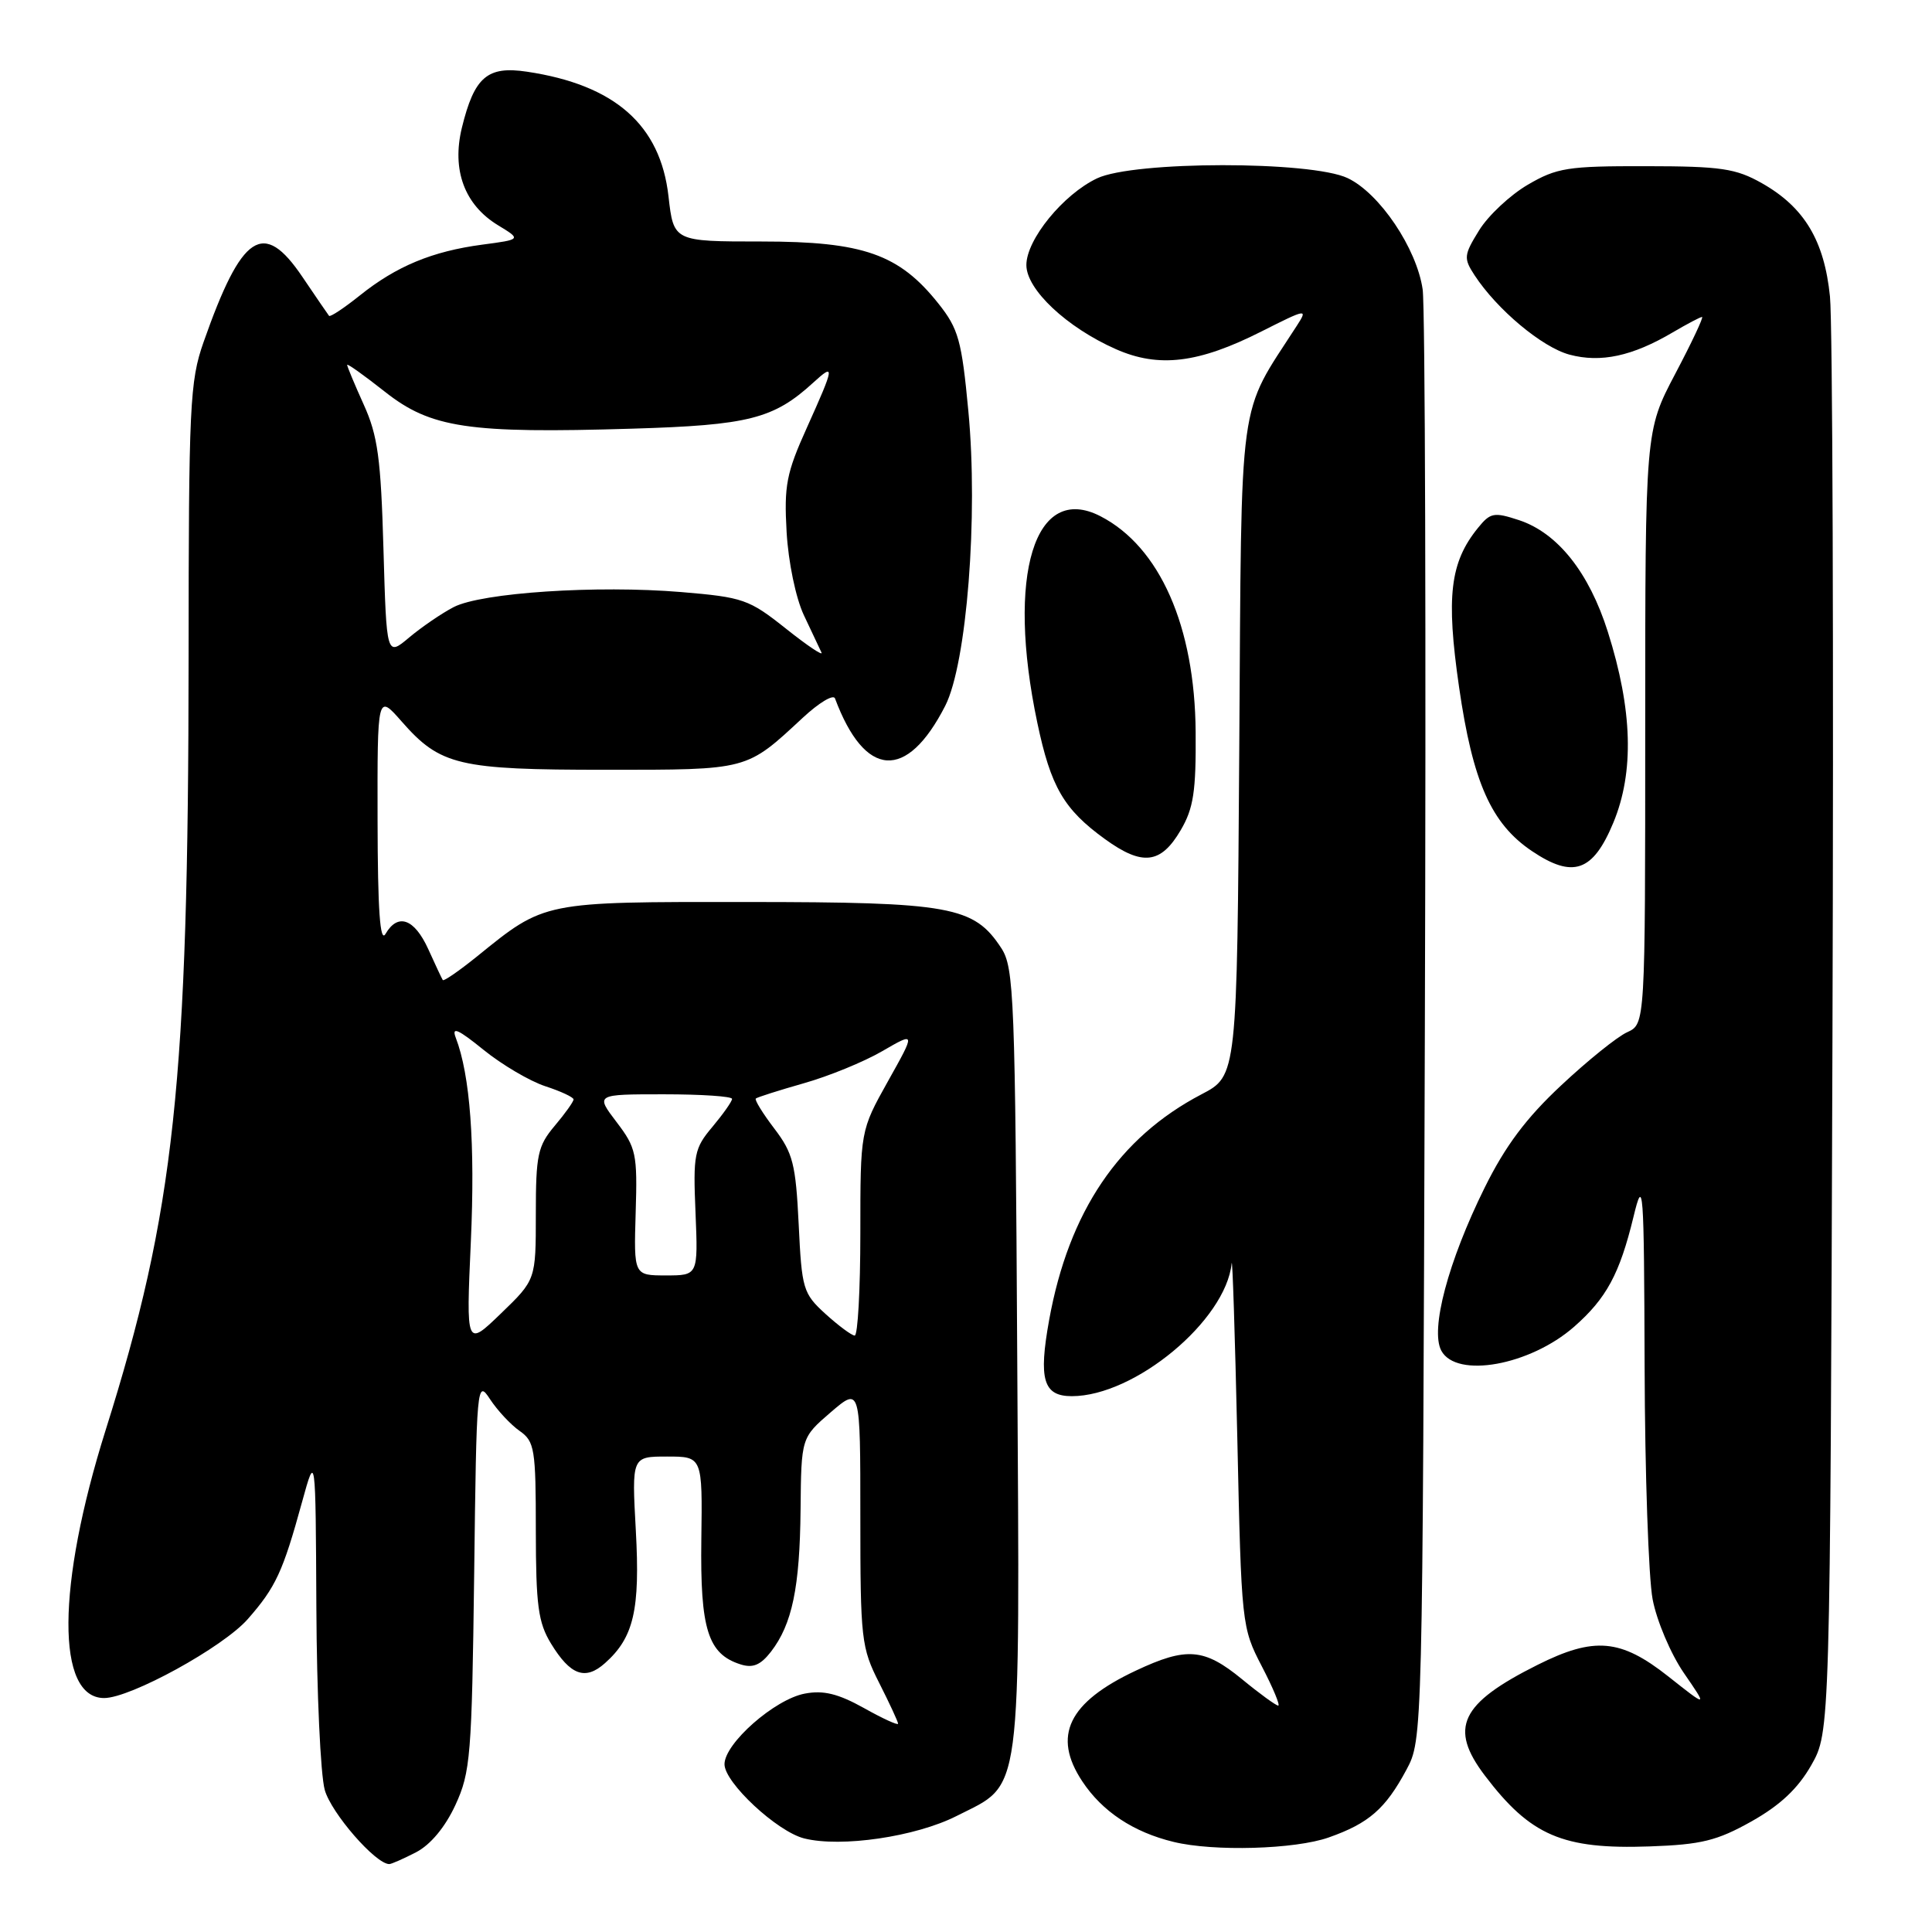 <?xml version="1.0" encoding="UTF-8" standalone="no"?>
<!DOCTYPE svg PUBLIC "-//W3C//DTD SVG 1.1//EN" "http://www.w3.org/Graphics/SVG/1.1/DTD/svg11.dtd" >
<svg xmlns="http://www.w3.org/2000/svg" xmlns:xlink="http://www.w3.org/1999/xlink" version="1.1" viewBox="0 0 256 256">
 <g >
 <path fill="currentColor"
d=" M 55.14 245.43 C 57.04 244.44 58.98 242.12 60.34 239.18 C 62.35 234.83 62.52 232.65 62.83 208.59 C 63.14 183.35 63.20 182.75 64.93 185.40 C 65.91 186.89 67.68 188.79 68.86 189.61 C 70.84 191.00 71.00 191.99 71.00 202.81 C 71.01 212.74 71.31 214.99 73.01 217.78 C 75.58 221.99 77.55 222.71 80.17 220.37 C 83.98 216.98 84.83 213.31 84.25 202.80 C 83.71 193.00 83.71 193.00 88.39 193.00 C 93.08 193.00 93.08 193.00 92.93 204.01 C 92.77 215.89 93.80 219.17 98.13 220.54 C 99.76 221.06 100.78 220.63 102.15 218.87 C 104.97 215.22 105.98 210.36 106.08 200.00 C 106.17 190.50 106.17 190.50 110.08 187.13 C 114.00 183.77 114.00 183.77 114.00 200.92 C 114.00 217.23 114.12 218.31 116.50 223.00 C 117.87 225.71 119.00 228.14 119.00 228.40 C 119.00 228.65 116.96 227.72 114.47 226.32 C 111.07 224.43 109.11 223.94 106.65 224.41 C 102.66 225.15 96.00 231.01 96.00 233.77 C 96.00 236.21 102.97 242.70 106.56 243.60 C 111.45 244.83 121.33 243.38 126.75 240.63 C 135.54 236.17 135.13 239.27 134.79 180.17 C 134.52 132.00 134.37 128.22 132.67 125.62 C 129.05 120.09 125.97 119.53 99.00 119.52 C 71.83 119.50 72.23 119.42 63.20 126.74 C 60.83 128.65 58.79 130.06 58.67 129.86 C 58.54 129.66 57.67 127.81 56.74 125.75 C 54.90 121.72 52.72 120.94 51.08 123.75 C 50.36 124.99 50.05 120.61 50.03 108.72 C 50.00 91.93 50.00 91.93 53.23 95.61 C 58.34 101.43 60.75 102.00 80.25 102.00 C 99.26 102.00 98.83 102.11 106.38 95.10 C 108.51 93.12 110.42 91.97 110.64 92.54 C 114.60 103.14 120.14 103.52 125.25 93.52 C 128.10 87.92 129.64 68.40 128.31 54.45 C 127.43 45.10 127.00 43.56 124.35 40.23 C 119.14 33.67 114.37 32.00 100.92 32.00 C 89.26 32.00 89.26 32.00 88.58 26.02 C 87.51 16.56 81.48 11.24 69.82 9.50 C 64.57 8.71 62.85 10.20 61.20 16.93 C 59.84 22.53 61.55 27.14 65.98 29.84 C 69.09 31.73 69.09 31.73 63.88 32.42 C 57.28 33.30 52.52 35.27 47.68 39.15 C 45.58 40.83 43.75 42.04 43.60 41.85 C 43.45 41.66 41.86 39.34 40.07 36.69 C 34.90 29.03 32.04 30.91 26.97 45.34 C 25.15 50.52 25.00 53.71 24.99 87.23 C 24.96 143.51 23.14 160.48 13.99 189.52 C 7.50 210.15 7.42 225.00 13.80 225.00 C 17.30 225.00 29.57 218.26 32.83 214.54 C 36.54 210.31 37.48 208.29 40.03 199.00 C 41.82 192.50 41.82 192.50 41.92 213.00 C 41.97 224.28 42.47 235.15 43.03 237.17 C 43.88 240.23 49.77 247.00 51.58 247.00 C 51.87 247.00 53.47 246.29 55.14 245.43 Z  M 176.07 243.47 C 181.38 241.60 183.58 239.68 186.36 234.50 C 188.50 230.50 188.50 230.41 188.80 136.50 C 188.97 84.80 188.84 40.63 188.51 38.35 C 187.72 32.91 182.81 25.61 178.57 23.60 C 173.71 21.30 150.24 21.32 145.37 23.63 C 140.88 25.76 136.00 31.74 136.00 35.12 C 136.00 38.36 141.34 43.38 147.85 46.26 C 153.54 48.78 158.81 48.14 167.17 43.91 C 173.15 40.89 173.32 40.87 171.85 43.14 C 163.96 55.38 164.53 51.22 164.21 99.02 C 163.92 142.54 163.92 142.54 159.21 145.00 C 148.26 150.72 141.62 160.55 139.02 174.89 C 137.59 182.79 138.24 185.00 142.02 185.00 C 150.36 185.00 162.42 174.98 163.20 167.41 C 163.30 166.36 163.64 176.77 163.95 190.55 C 164.49 215.30 164.53 215.65 167.20 220.80 C 168.69 223.66 169.66 226.00 169.37 226.00 C 169.08 226.00 166.91 224.43 164.57 222.50 C 159.55 218.39 157.24 218.20 150.50 221.37 C 141.56 225.57 139.41 230.01 143.41 236.04 C 146.05 240.03 150.17 242.77 155.50 244.06 C 160.81 245.36 171.62 245.05 176.07 243.47 Z  M 232.09 241.34 C 235.89 239.20 238.24 236.99 240.00 233.90 C 242.50 229.50 242.50 229.50 242.81 137.50 C 242.98 86.90 242.83 42.70 242.48 39.29 C 241.73 31.87 239.08 27.46 233.47 24.28 C 230.00 22.32 228.06 22.03 218.09 22.02 C 207.71 22.00 206.29 22.23 202.42 24.49 C 200.09 25.86 197.19 28.57 195.99 30.52 C 193.96 33.80 193.92 34.22 195.38 36.46 C 198.37 41.03 204.33 46.01 207.96 46.99 C 212.10 48.10 216.30 47.20 221.65 44.04 C 223.56 42.92 225.30 42.00 225.53 42.00 C 225.76 42.00 224.16 45.40 221.97 49.55 C 218.00 57.10 218.00 57.10 218.00 96.39 C 218.00 135.68 218.00 135.68 215.62 136.77 C 214.30 137.36 210.36 140.54 206.86 143.82 C 202.22 148.15 199.45 151.86 196.72 157.38 C 191.89 167.15 189.49 176.18 190.98 178.97 C 192.98 182.69 202.73 180.93 208.58 175.80 C 212.86 172.04 214.61 168.80 216.44 161.26 C 217.75 155.84 217.84 157.02 217.92 181.11 C 217.96 195.20 218.44 209.06 218.98 211.91 C 219.52 214.76 221.38 219.15 223.12 221.68 C 226.28 226.27 226.28 226.27 221.05 222.13 C 214.74 217.15 211.25 216.84 203.72 220.61 C 193.49 225.73 191.96 228.95 196.75 235.27 C 202.80 243.24 207.05 245.07 218.59 244.66 C 225.43 244.42 227.51 243.91 232.09 241.34 Z  M 213.78 109.00 C 216.56 102.30 216.32 94.04 213.05 83.73 C 210.56 75.85 206.39 70.61 201.27 68.92 C 197.95 67.83 197.48 67.92 195.83 69.96 C 192.13 74.53 191.60 79.03 193.33 91.02 C 195.15 103.63 197.59 109.13 202.97 112.76 C 208.43 116.44 211.07 115.53 213.78 109.00 Z  M 156.45 110.00 C 158.15 107.11 158.49 104.86 158.43 97.00 C 158.33 83.01 153.69 72.47 145.83 68.41 C 137.09 63.89 133.32 76.17 137.45 95.77 C 139.24 104.28 140.96 107.24 146.42 111.19 C 151.38 114.78 153.82 114.49 156.45 110.00 Z  M 62.39 164.50 C 62.97 151.57 62.30 142.46 60.39 137.50 C 59.81 135.98 60.69 136.37 64.06 139.10 C 66.50 141.08 70.19 143.25 72.25 143.93 C 74.31 144.60 76.00 145.39 76.00 145.68 C 76.00 145.97 74.88 147.55 73.50 149.18 C 71.25 151.85 71.00 153.03 71.00 160.87 C 71.00 169.58 71.00 169.58 66.38 174.04 C 61.76 178.50 61.76 178.50 62.39 164.50 Z  M 109.38 174.10 C 106.41 171.39 106.24 170.82 105.83 162.23 C 105.44 154.24 105.07 152.78 102.60 149.54 C 101.06 147.52 99.96 145.73 100.15 145.56 C 100.34 145.39 103.20 144.48 106.50 143.54 C 109.80 142.61 114.49 140.69 116.91 139.28 C 121.33 136.72 121.33 136.72 117.66 143.27 C 114.00 149.82 114.00 149.82 114.00 163.41 C 114.00 170.89 113.66 176.99 113.25 176.97 C 112.84 176.95 111.10 175.66 109.38 174.10 Z  M 84.23 160.67 C 84.47 152.89 84.30 152.09 81.69 148.67 C 78.90 145.00 78.90 145.00 87.95 145.00 C 92.93 145.00 97.00 145.27 97.00 145.61 C 97.00 145.94 95.83 147.60 94.41 149.30 C 91.99 152.17 91.83 152.95 92.16 160.69 C 92.50 169.00 92.50 169.00 88.24 169.00 C 83.98 169.00 83.98 169.00 84.23 160.67 Z  M 50.81 72.75 C 50.47 60.77 50.06 57.72 48.20 53.62 C 46.99 50.94 46.00 48.57 46.00 48.35 C 46.00 48.13 48.24 49.73 50.99 51.90 C 57.09 56.72 62.03 57.46 83.80 56.80 C 99.20 56.34 102.51 55.50 107.75 50.71 C 110.66 48.05 110.60 48.48 106.92 56.66 C 104.20 62.68 103.88 64.34 104.23 70.50 C 104.46 74.48 105.44 79.22 106.51 81.50 C 107.55 83.70 108.60 85.93 108.85 86.46 C 109.10 86.98 106.98 85.56 104.13 83.29 C 99.25 79.41 98.48 79.14 90.26 78.45 C 79.08 77.52 63.82 78.53 60.12 80.44 C 58.54 81.26 55.89 83.07 54.23 84.46 C 51.22 86.99 51.22 86.99 50.81 72.75 Z "/>
</g>
</svg>
